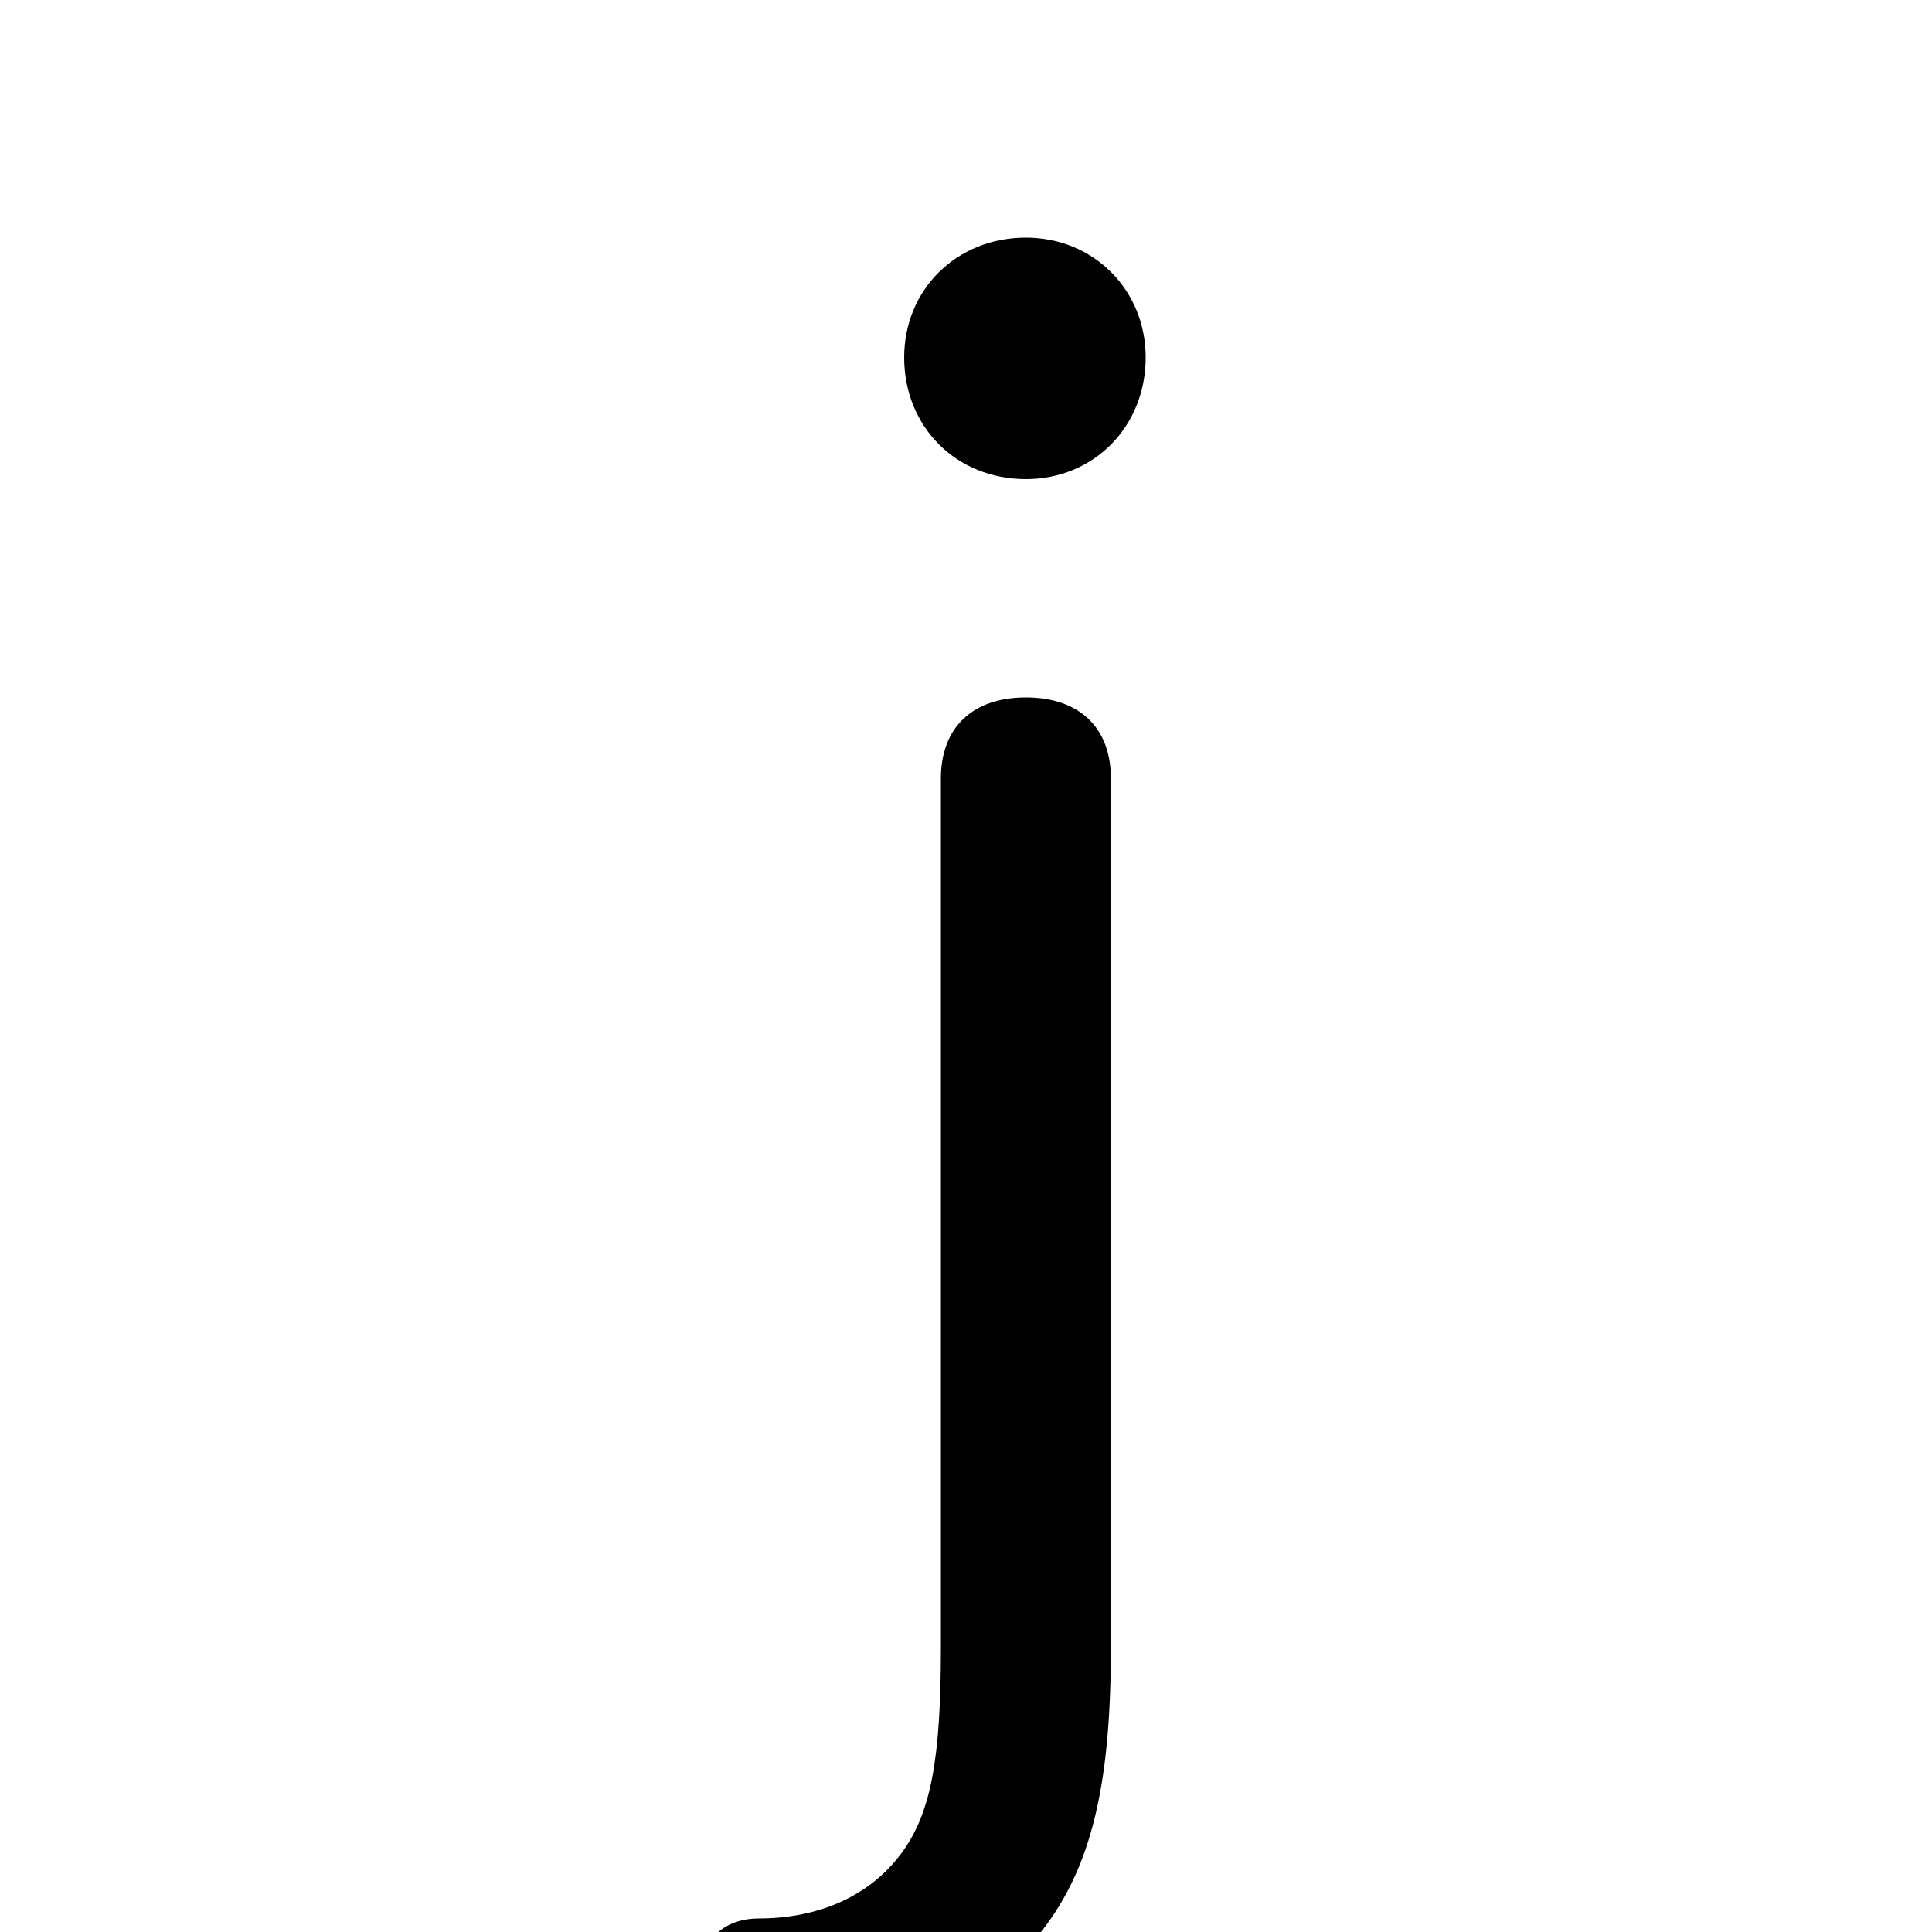 <svg xmlns="http://www.w3.org/2000/svg" viewBox="0 -44.0 50.0 50.0">
    <rect x="0" y="-44.0" width="50.0" height="50.0" fill="#808080" stroke="none"/>
    <g transform="scale(1, -1)">
        <!-- ボディの枠 -->
        <rect x="0" y="-6.0" width="50.0" height="50.0"
            stroke="white" fill="white"/>
        <!-- グリフ座標系の原点 -->
        <circle cx="0" cy="0" r="5" fill="white"/>
        <!-- グリフのアウトライン -->
        <g style="fill:black;stroke:#000000;stroke-width:0;stroke-linecap:round;stroke-linejoin:round;">
        <path d="M 28.75 23.85 C 28.75 25.2 27.9 25.95 26.55 25.95 C 25.2 25.95 24.35 25.2 24.35 23.85 L 24.35 1.35 C 24.35 -1.5 24.1 -2.95 23.3 -4.0 C 22.35 -5.25 20.9 -5.65 19.65 -5.65 C 18.6 -5.65 18.05 -6.35 18.05 -7.45 C 18.05 -8.55 18.75 -9.2 19.6 -9.2 C 22.65 -9.2 24.9 -8.3 26.6 -6.4 C 28.25 -4.6 28.75 -2.25 28.75 1.4 Z M 26.55 37.85 C 24.75 37.85 23.4 36.5 23.4 34.75 C 23.4 32.95 24.75 31.6 26.55 31.6 C 28.3 31.6 29.65 32.95 29.65 34.75 C 29.65 36.5 28.3 37.85 26.55 37.85 Z"/>
    </g>
    </g>
</svg>
